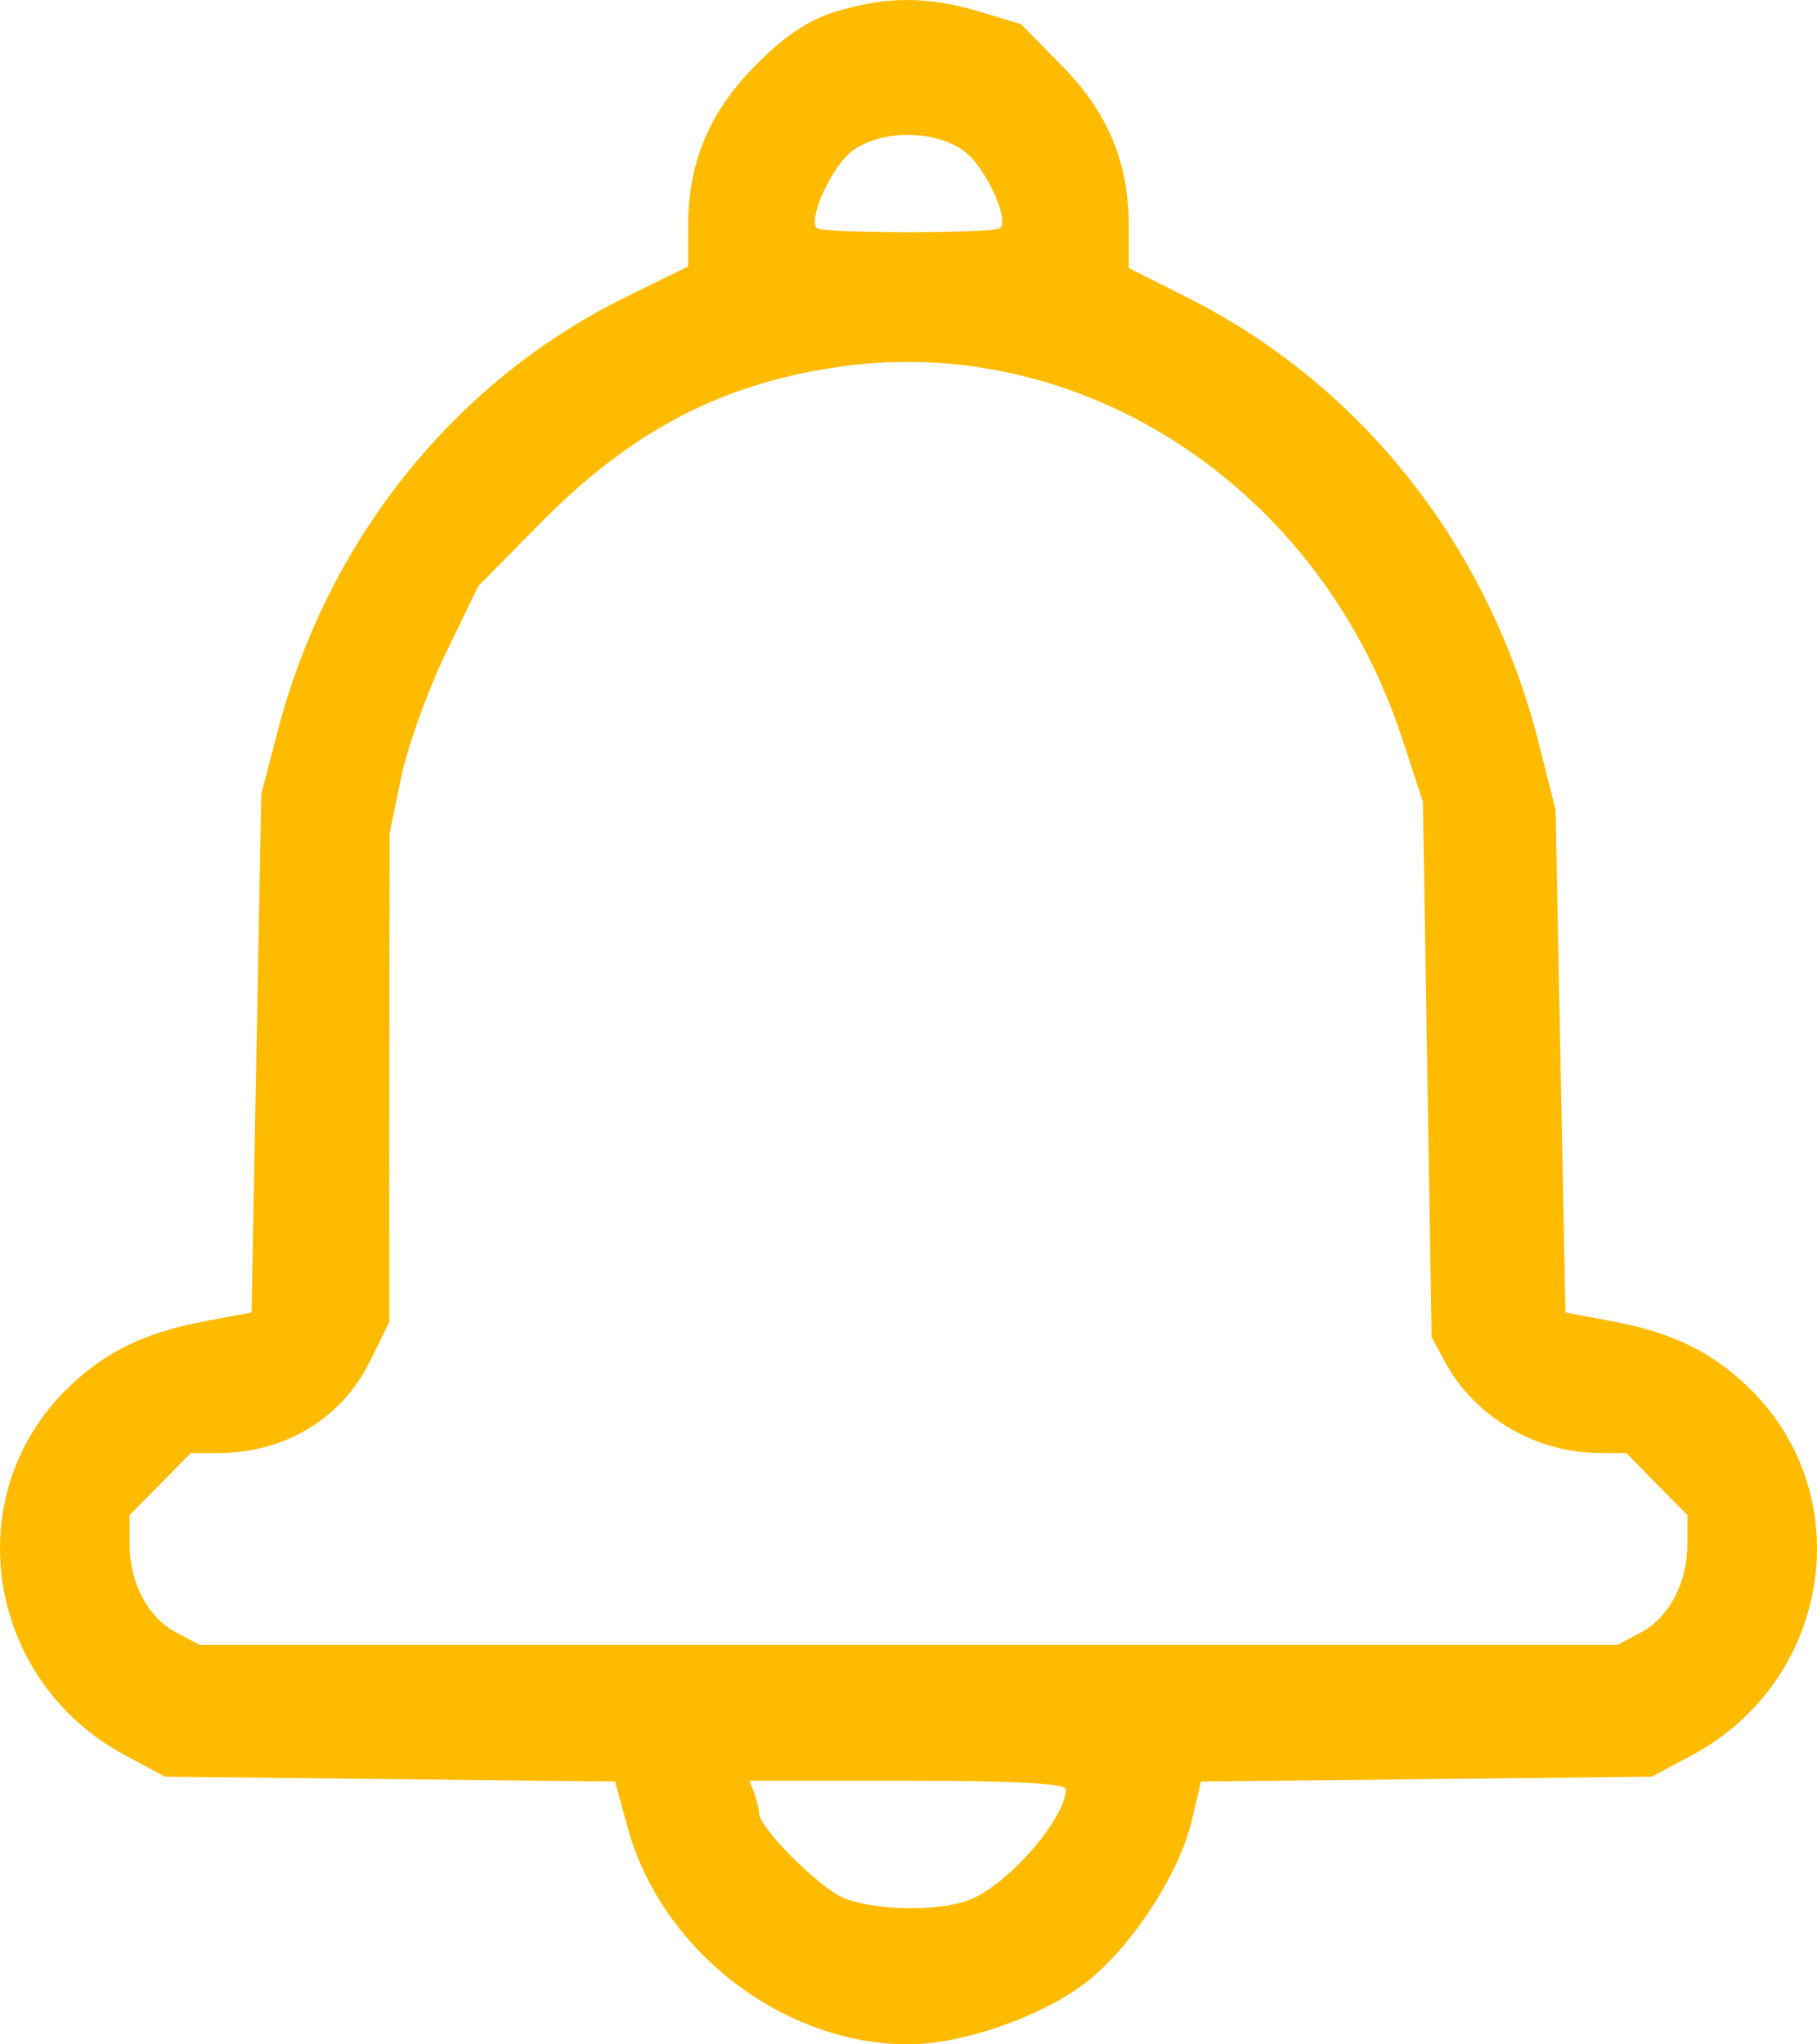 <svg width="24" height="27" viewBox="0 0 24 27" fill="none" xmlns="http://www.w3.org/2000/svg">
<path fill-rule="evenodd" clip-rule="evenodd" d="M11.025 0.158C10.671 0.268 10.354 0.482 9.978 0.864C9.366 1.485 9.091 2.142 9.089 2.985L9.088 3.52L8.284 3.914C6.018 5.023 4.332 7.117 3.672 9.641L3.451 10.485L3.387 13.909L3.323 17.334L2.7 17.451C1.888 17.603 1.346 17.875 0.848 18.38C-0.561 19.812 -0.16 22.211 1.651 23.181L2.18 23.465L5.152 23.497L8.124 23.529L8.291 24.138C8.735 25.76 10.342 27 12 27C12.696 27 13.727 26.645 14.318 26.203C14.918 25.753 15.571 24.766 15.74 24.051L15.863 23.529L18.841 23.497L21.82 23.465L22.349 23.181C24.16 22.211 24.561 19.812 23.152 18.38C22.654 17.875 22.112 17.603 21.3 17.451L20.677 17.334L20.612 14.015L20.547 10.696L20.328 9.828C19.671 7.217 17.989 5.086 15.666 3.92L14.91 3.541V2.995C14.91 2.144 14.636 1.488 14.023 0.865L13.486 0.319L12.932 0.152C12.255 -0.052 11.693 -0.051 11.025 0.158ZM11.254 1.997C10.987 2.199 10.67 2.891 10.789 3.011C10.863 3.086 13.137 3.086 13.211 3.011C13.335 2.886 13.007 2.192 12.73 1.992C12.34 1.71 11.629 1.712 11.254 1.997ZM11.114 4.84C9.559 5.055 8.352 5.681 7.158 6.889L6.317 7.741L5.883 8.638C5.645 9.131 5.381 9.867 5.297 10.274L5.145 11.012L5.143 14.237L5.142 17.461L4.884 17.983C4.509 18.741 3.759 19.191 2.87 19.191H2.519L2.116 19.601L1.712 20.01V20.397C1.712 20.908 1.956 21.366 2.333 21.564L2.637 21.724H12H21.363L21.667 21.564C22.044 21.366 22.288 20.908 22.288 20.397V20.01L21.884 19.601L21.481 19.191L21.131 19.19C20.286 19.189 19.478 18.713 19.087 17.988L18.91 17.661L18.852 14.126L18.795 10.59L18.518 9.746C17.443 6.461 14.326 4.395 11.114 4.84ZM9.963 23.684C9.997 23.776 10.026 23.895 10.026 23.948C10.026 24.137 10.811 24.924 11.139 25.064C11.54 25.234 12.393 25.25 12.799 25.094C13.309 24.899 14.078 24.017 14.078 23.628C14.078 23.555 13.378 23.518 11.989 23.518H9.899L9.963 23.684Z" fill="#FFBB00"/>
</svg>
